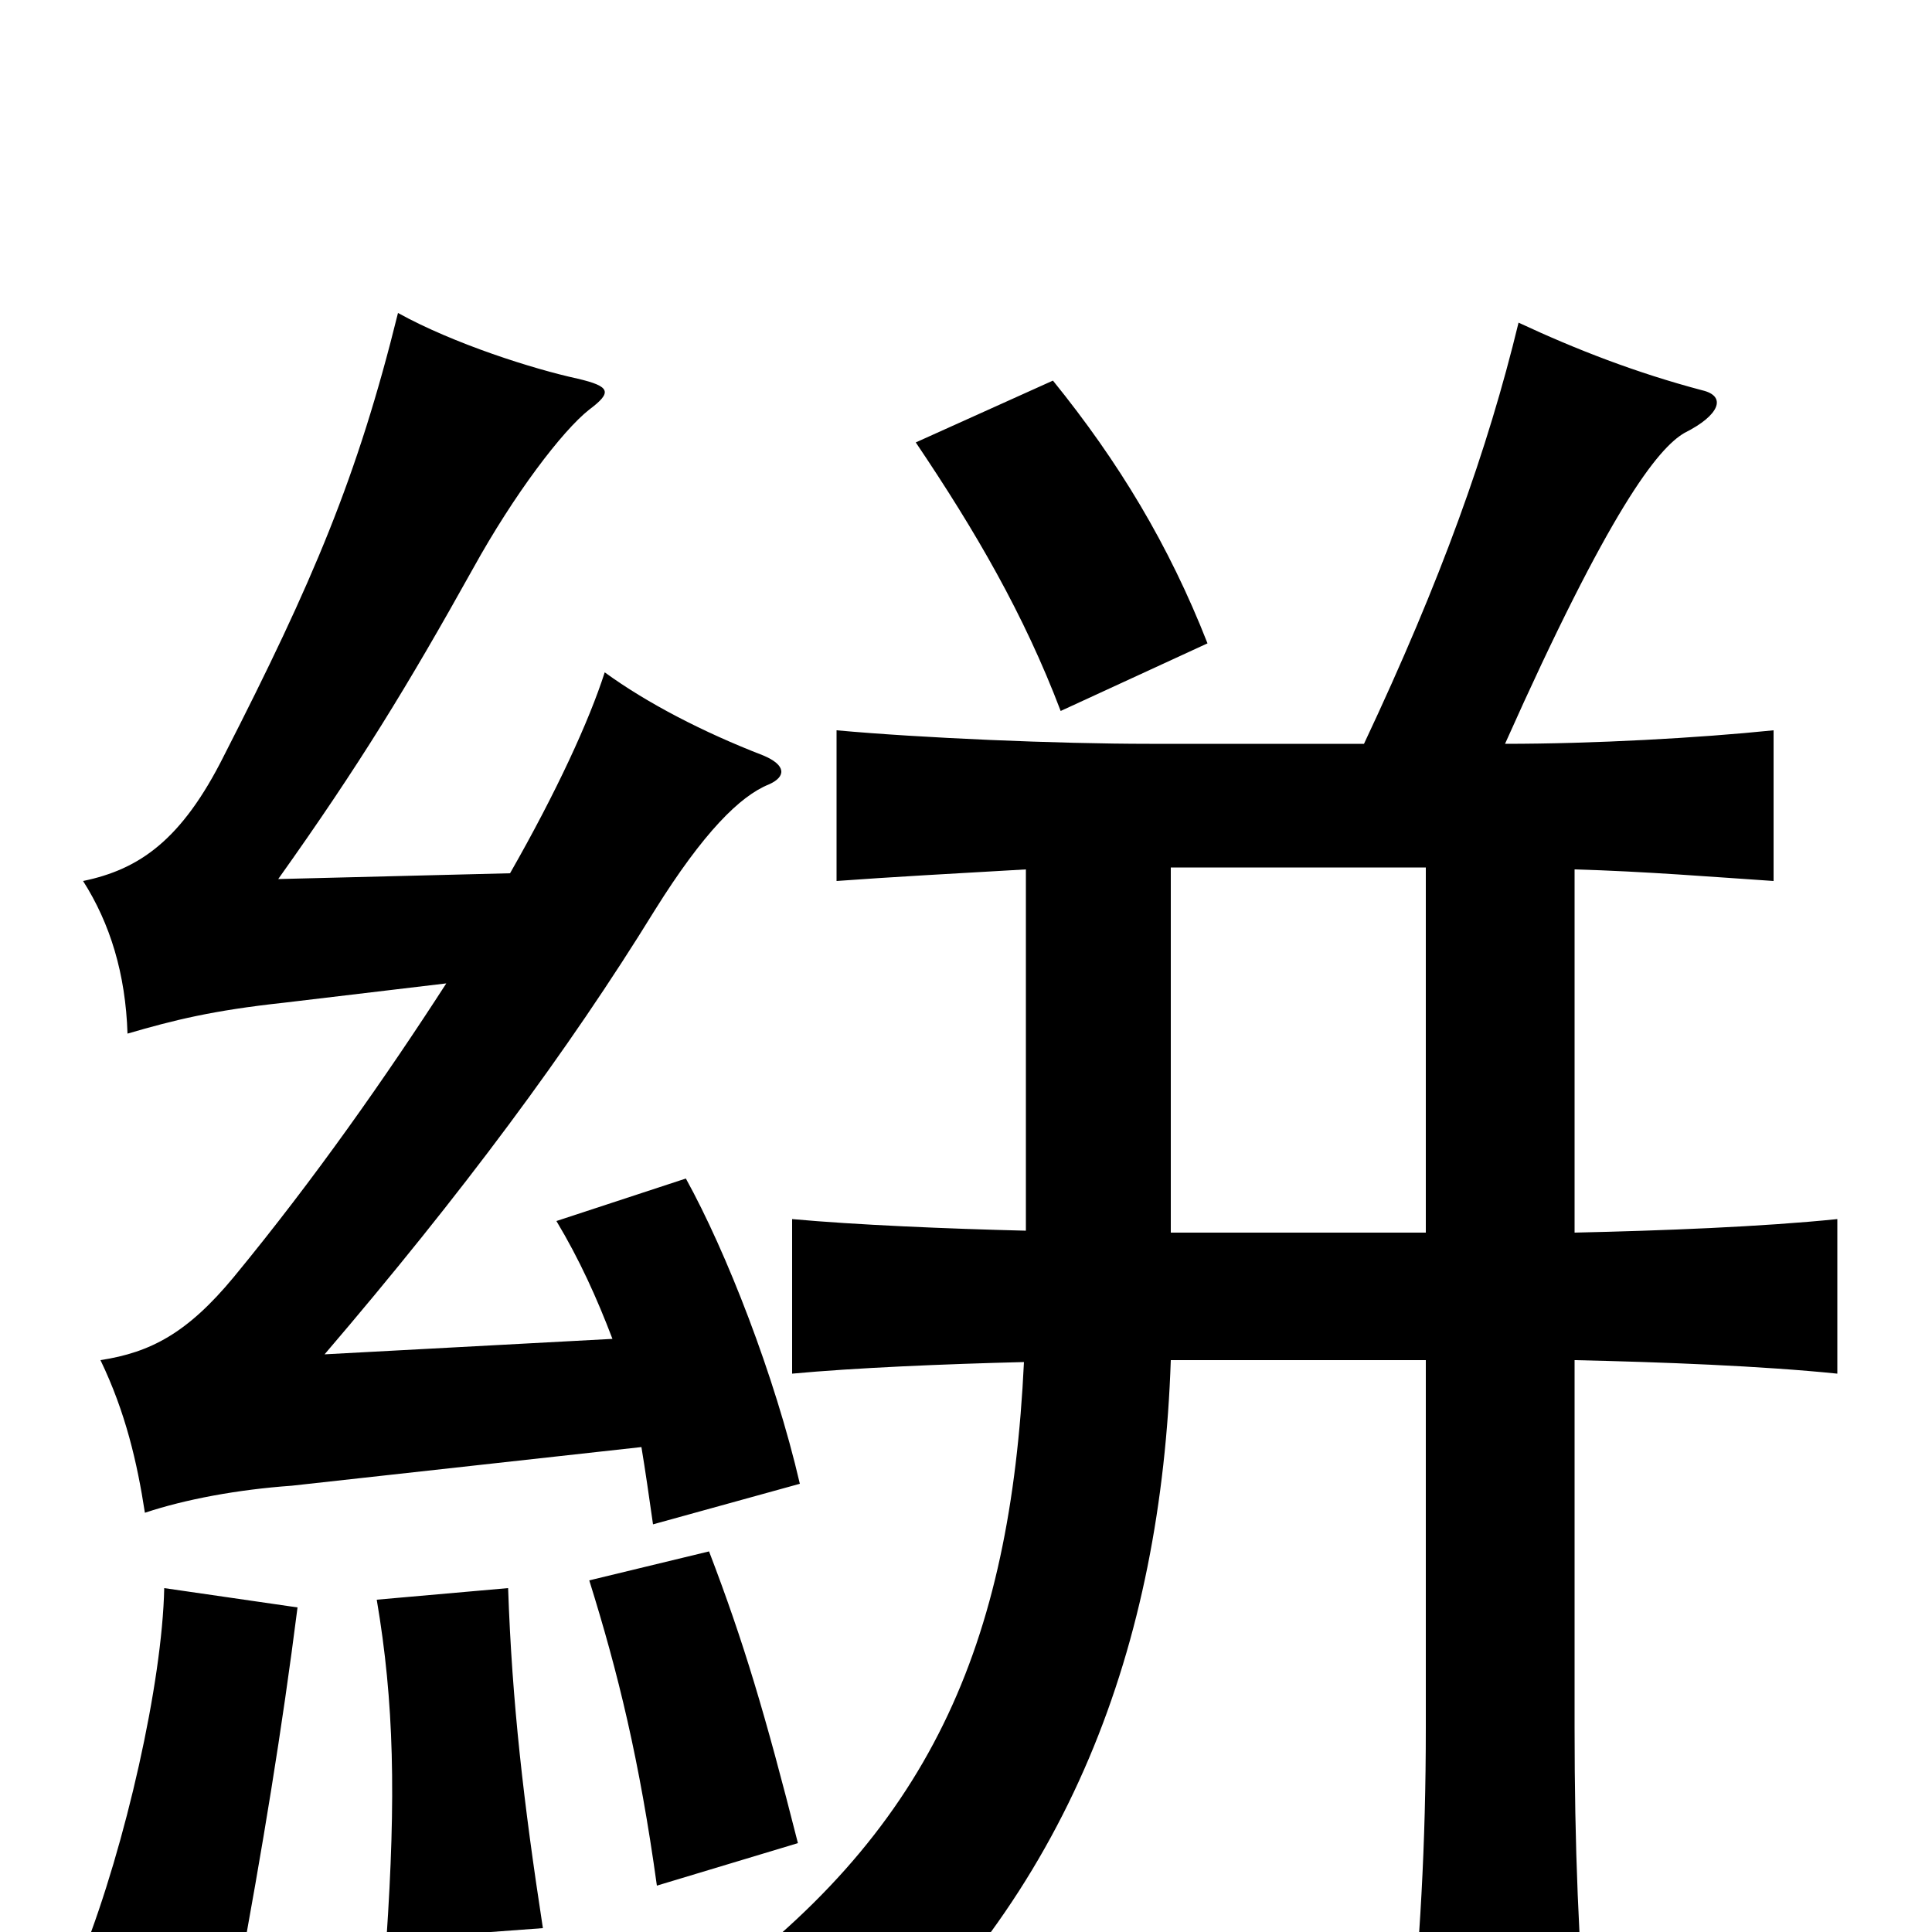 <svg xmlns="http://www.w3.org/2000/svg" viewBox="0 -1000 1000 1000">
	<path fill="#000000" d="M154 -168L85 -178C84 -129 65 -45 43 11L123 26C136 -44 146 -105 154 -168ZM281 -2C271 -67 265 -119 263 -178L195 -172C204 -119 205 -70 200 4ZM413 -46C396 -113 385 -150 367 -197L305 -182C320 -134 331 -89 340 -24ZM231 -491C200 -443 163 -390 121 -339C97 -310 78 -300 52 -296C65 -269 71 -243 75 -217C96 -224 123 -229 151 -231L332 -251C334 -239 336 -225 338 -211L414 -232C401 -288 376 -352 355 -390L288 -368C300 -348 309 -328 317 -307L168 -299C239 -382 294 -456 339 -529C364 -569 383 -588 398 -594C407 -598 407 -604 395 -609C364 -621 335 -636 313 -652C305 -627 288 -590 264 -548L144 -545C186 -604 211 -645 245 -706C266 -744 291 -777 305 -788C317 -797 316 -800 299 -804C276 -809 235 -822 206 -838C185 -753 162 -699 116 -609C94 -565 72 -550 43 -544C57 -522 65 -496 66 -465C90 -472 110 -477 147 -481ZM738 -551V-362H606V-551ZM706 -615H595C547 -615 477 -618 433 -622V-544C460 -546 496 -548 531 -550V-363C490 -364 443 -366 410 -369V-289C442 -292 489 -294 530 -295C523 -149 482 -51 361 35C393 50 414 61 438 81C554 -19 601 -149 606 -296H738V-106C738 -45 735 6 729 66H822C817 6 815 -44 815 -106V-296C860 -295 912 -293 951 -289V-369C912 -365 860 -363 815 -362V-550C851 -549 888 -546 918 -544V-622C879 -618 825 -615 779 -615C833 -736 858 -768 872 -776C890 -785 894 -795 881 -798C847 -807 816 -819 786 -833C770 -767 746 -700 706 -615ZM625 -667C605 -718 579 -761 545 -803L474 -771C505 -725 530 -682 549 -632Z"/>
</svg>